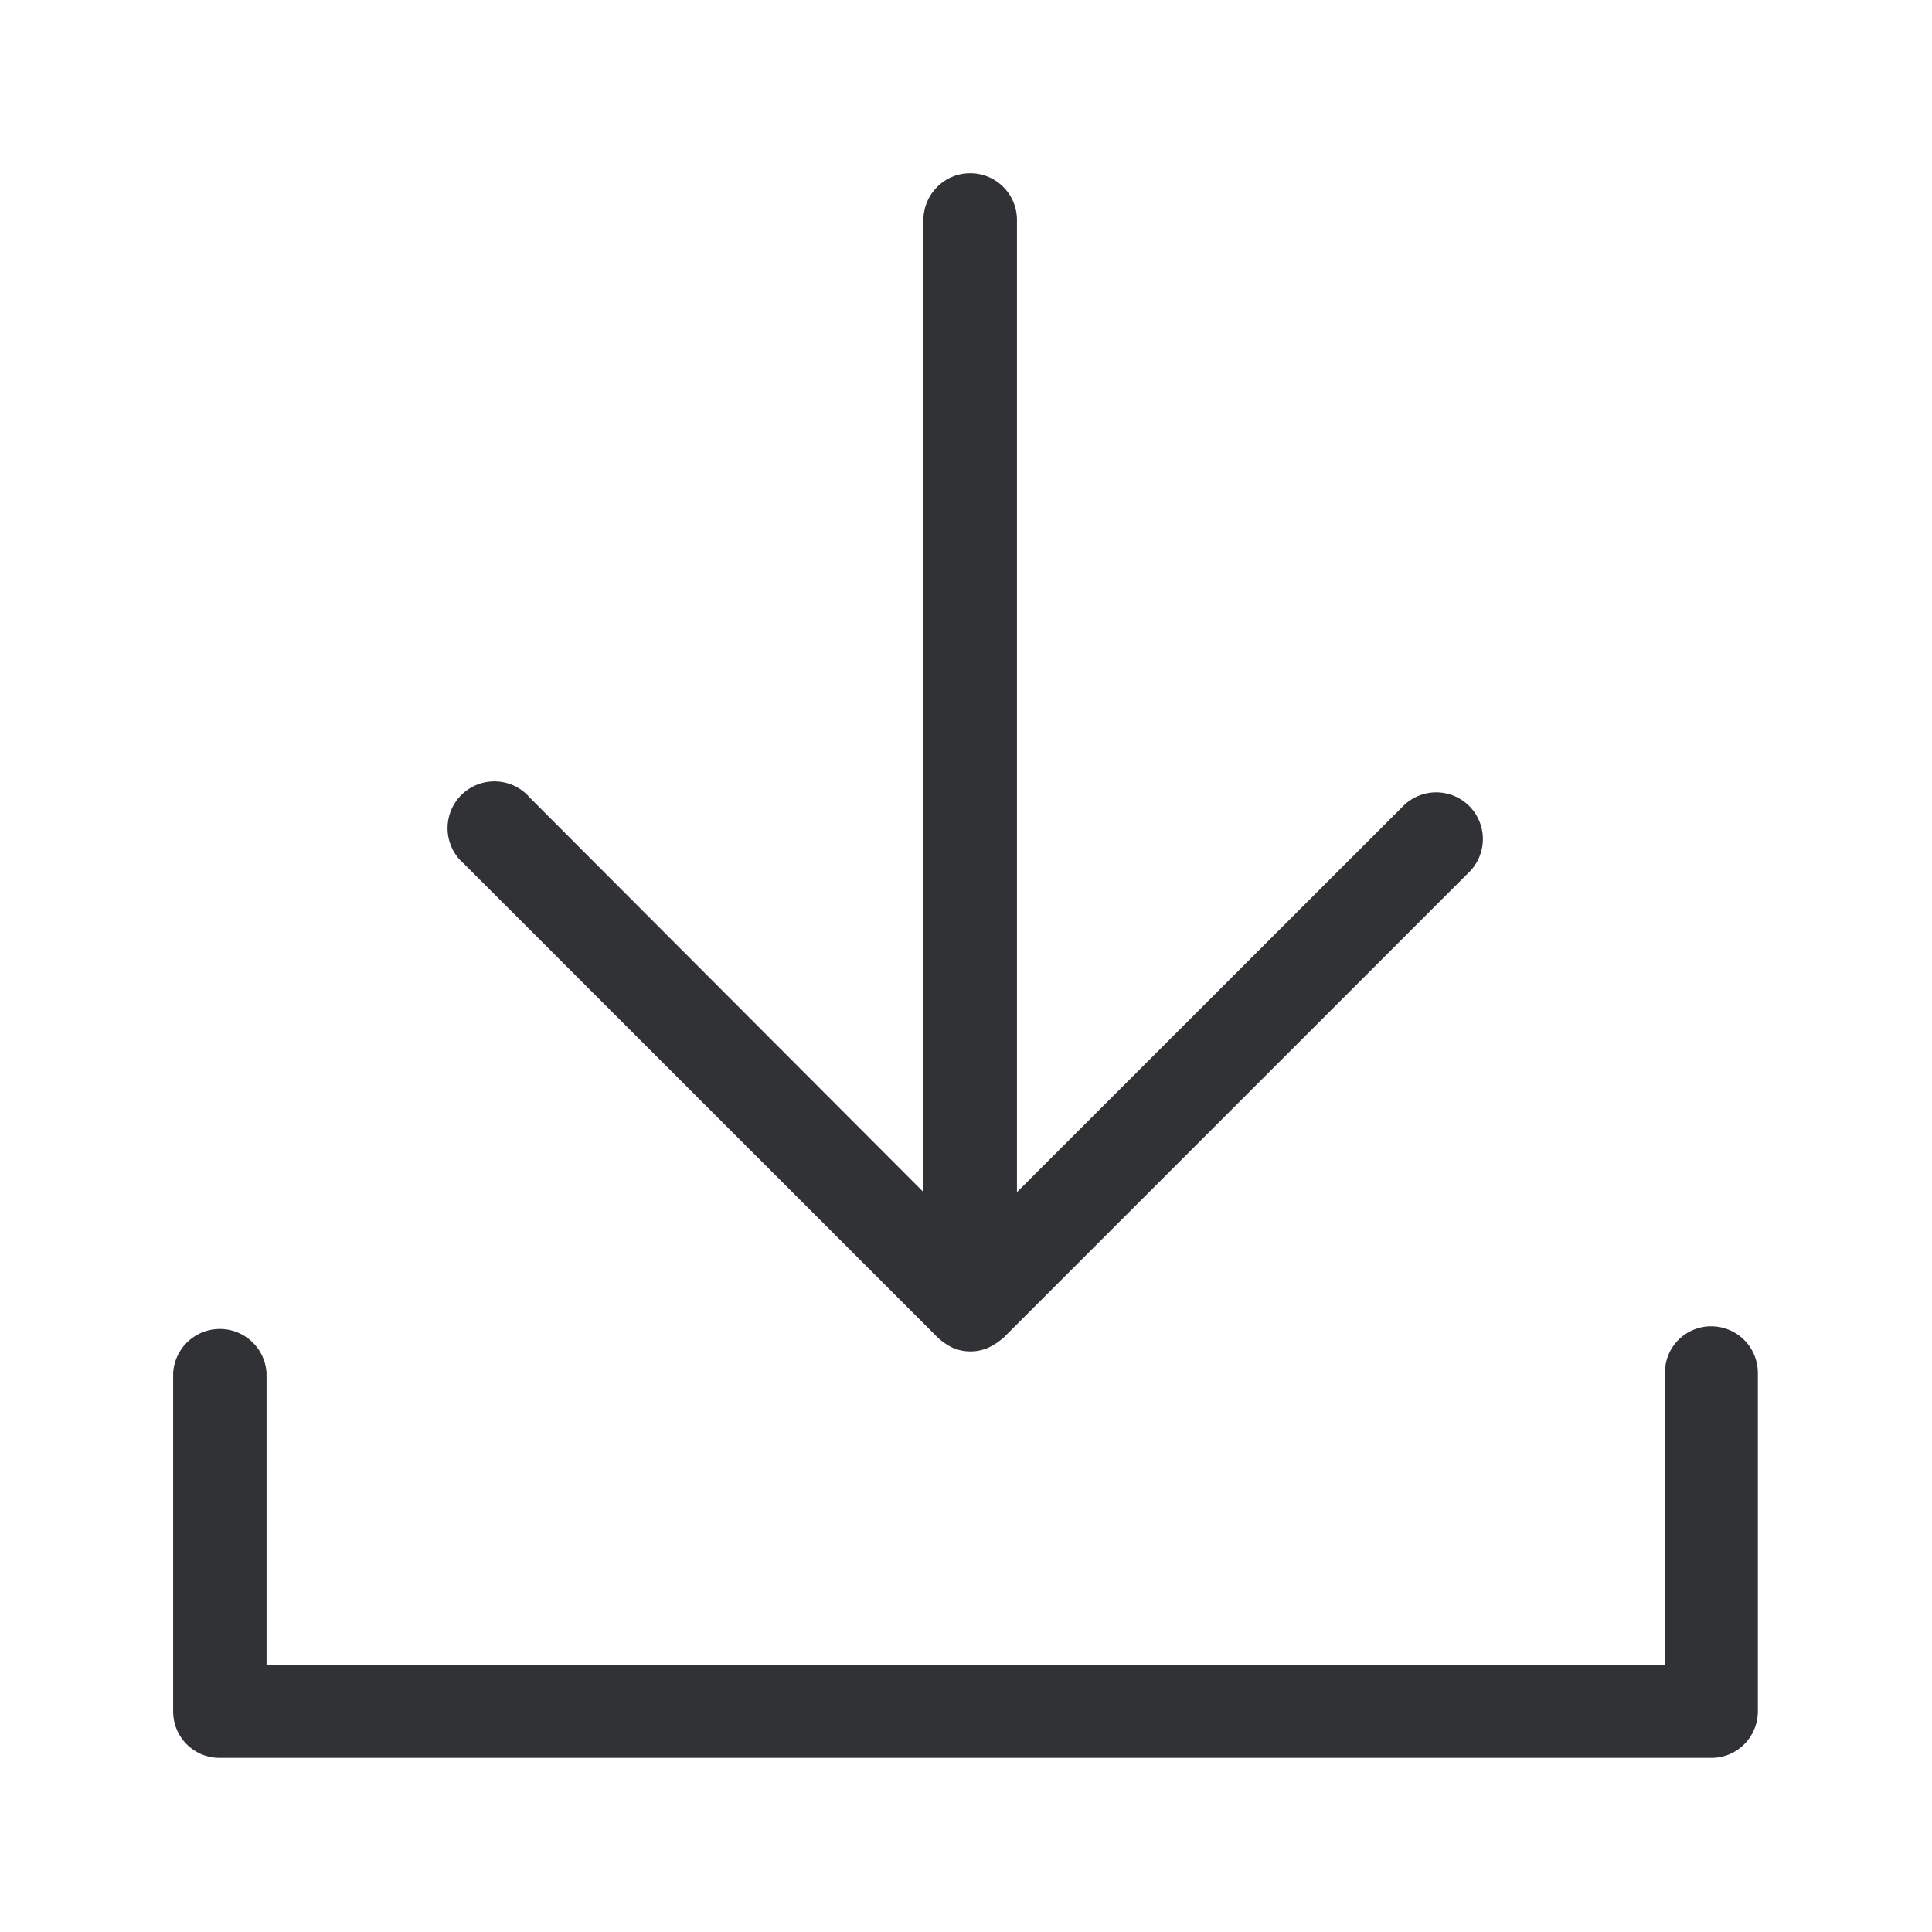 <svg width="24" height="24" fill="none" xmlns="http://www.w3.org/2000/svg"><path d="m5.753 10.72 5.894 5.893a.721.721 0 0 0 .188.13c.14.06.3.06.44 0a.818.818 0 0 0 .196-.13l5.79-5.79a.58.58 0 0 0-.82-.82l-4.808 4.806V2.732a.58.58 0 0 0-.58-.58c-.322 0-.58.26-.582.58v12.076l-4.9-4.91a.289.289 0 0 0-.027-.029l-.015-.014a.58.58 0 1 0-.776.866Zm16.084 6.333a.58.58 0 0 0-.58-.577.573.573 0 0 0-.574.58v3.625H3.311v-3.625a.581.581 0 0 0-1.16 0v4.204c0 .32.258.577.577.577h18.533c.319 0 .576-.26.576-.58v-4.204Z" fill="#313235"/></svg>